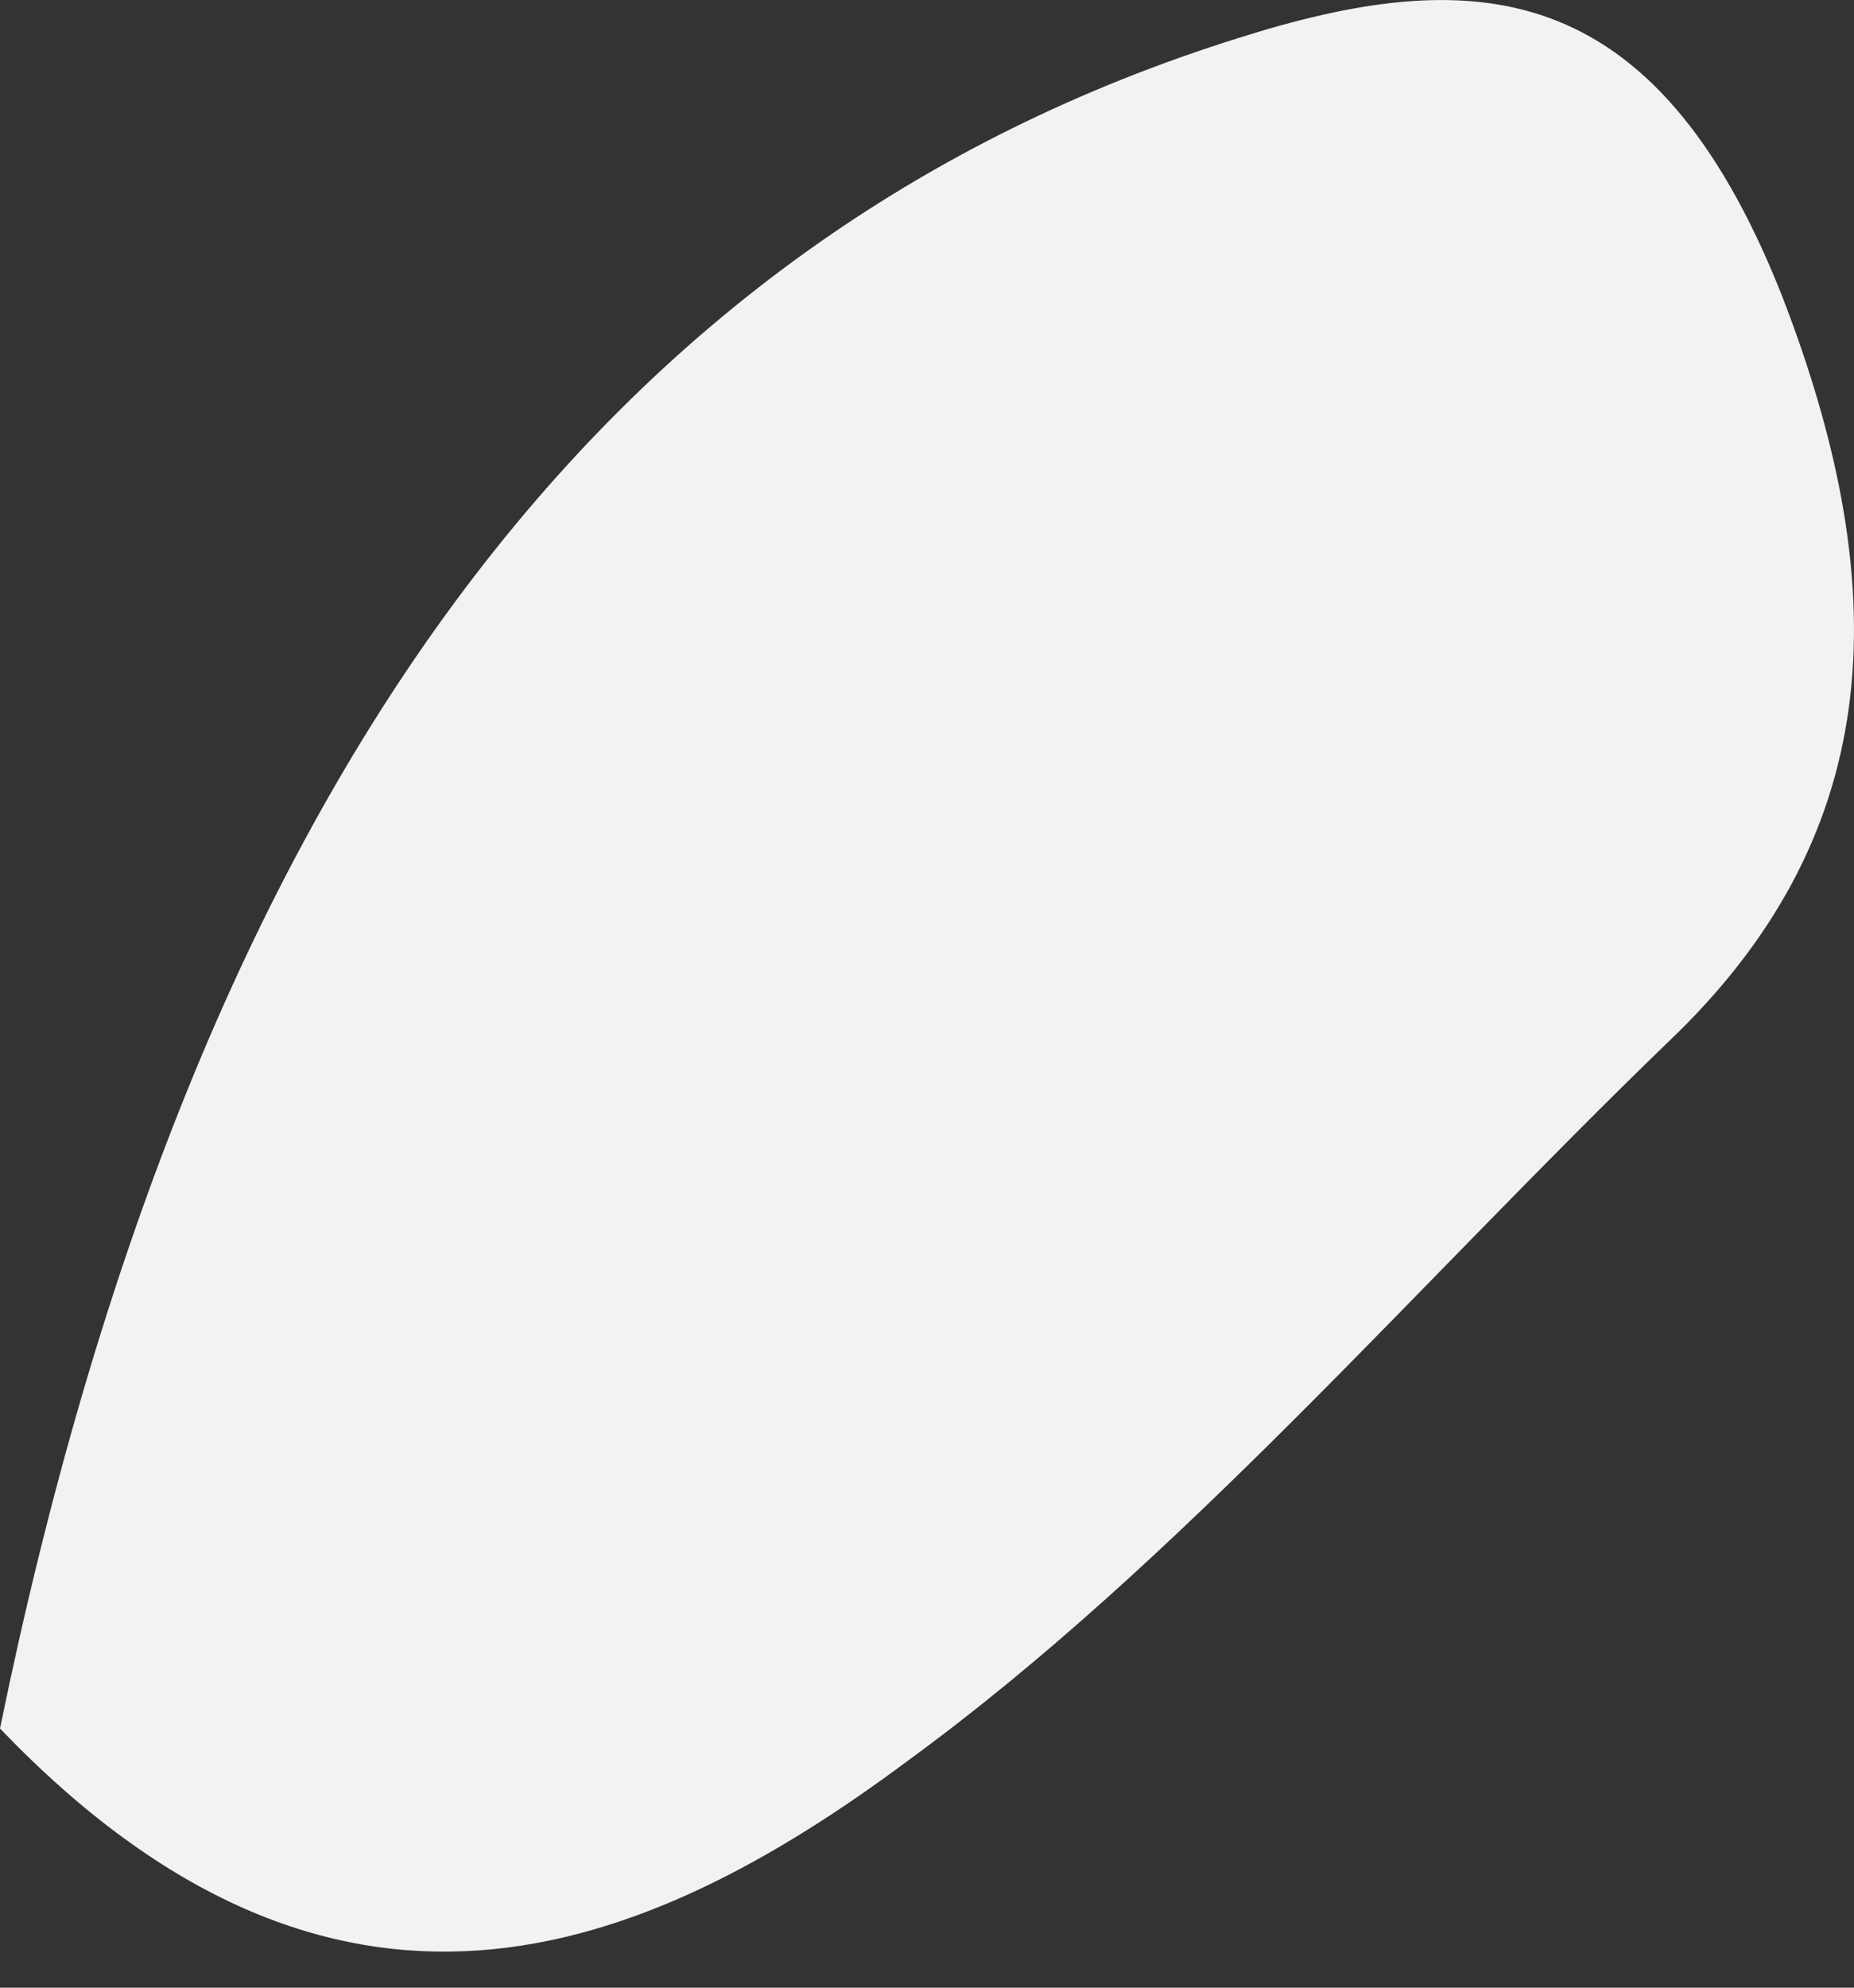 <svg width="14" height="15" viewBox="0 0 14 15" fill="none" xmlns="http://www.w3.org/2000/svg">
<rect x="0" y="0" width="14" height="15" fill="#333333" stroke="none"/>
<path d="M0 13.044C2.523 15.677 4.828 14.799 6.868 13.278C8.909 11.786 10.686 9.709 12.595 7.865C14.197 6.344 14.351 4.53 13.451 2.219C12.486 -0.21 11.103 -0.268 9.348 0.288C4.586 1.78 1.47 5.876 0 13.044Z" fill="#F2F2F2"/>
</svg>
